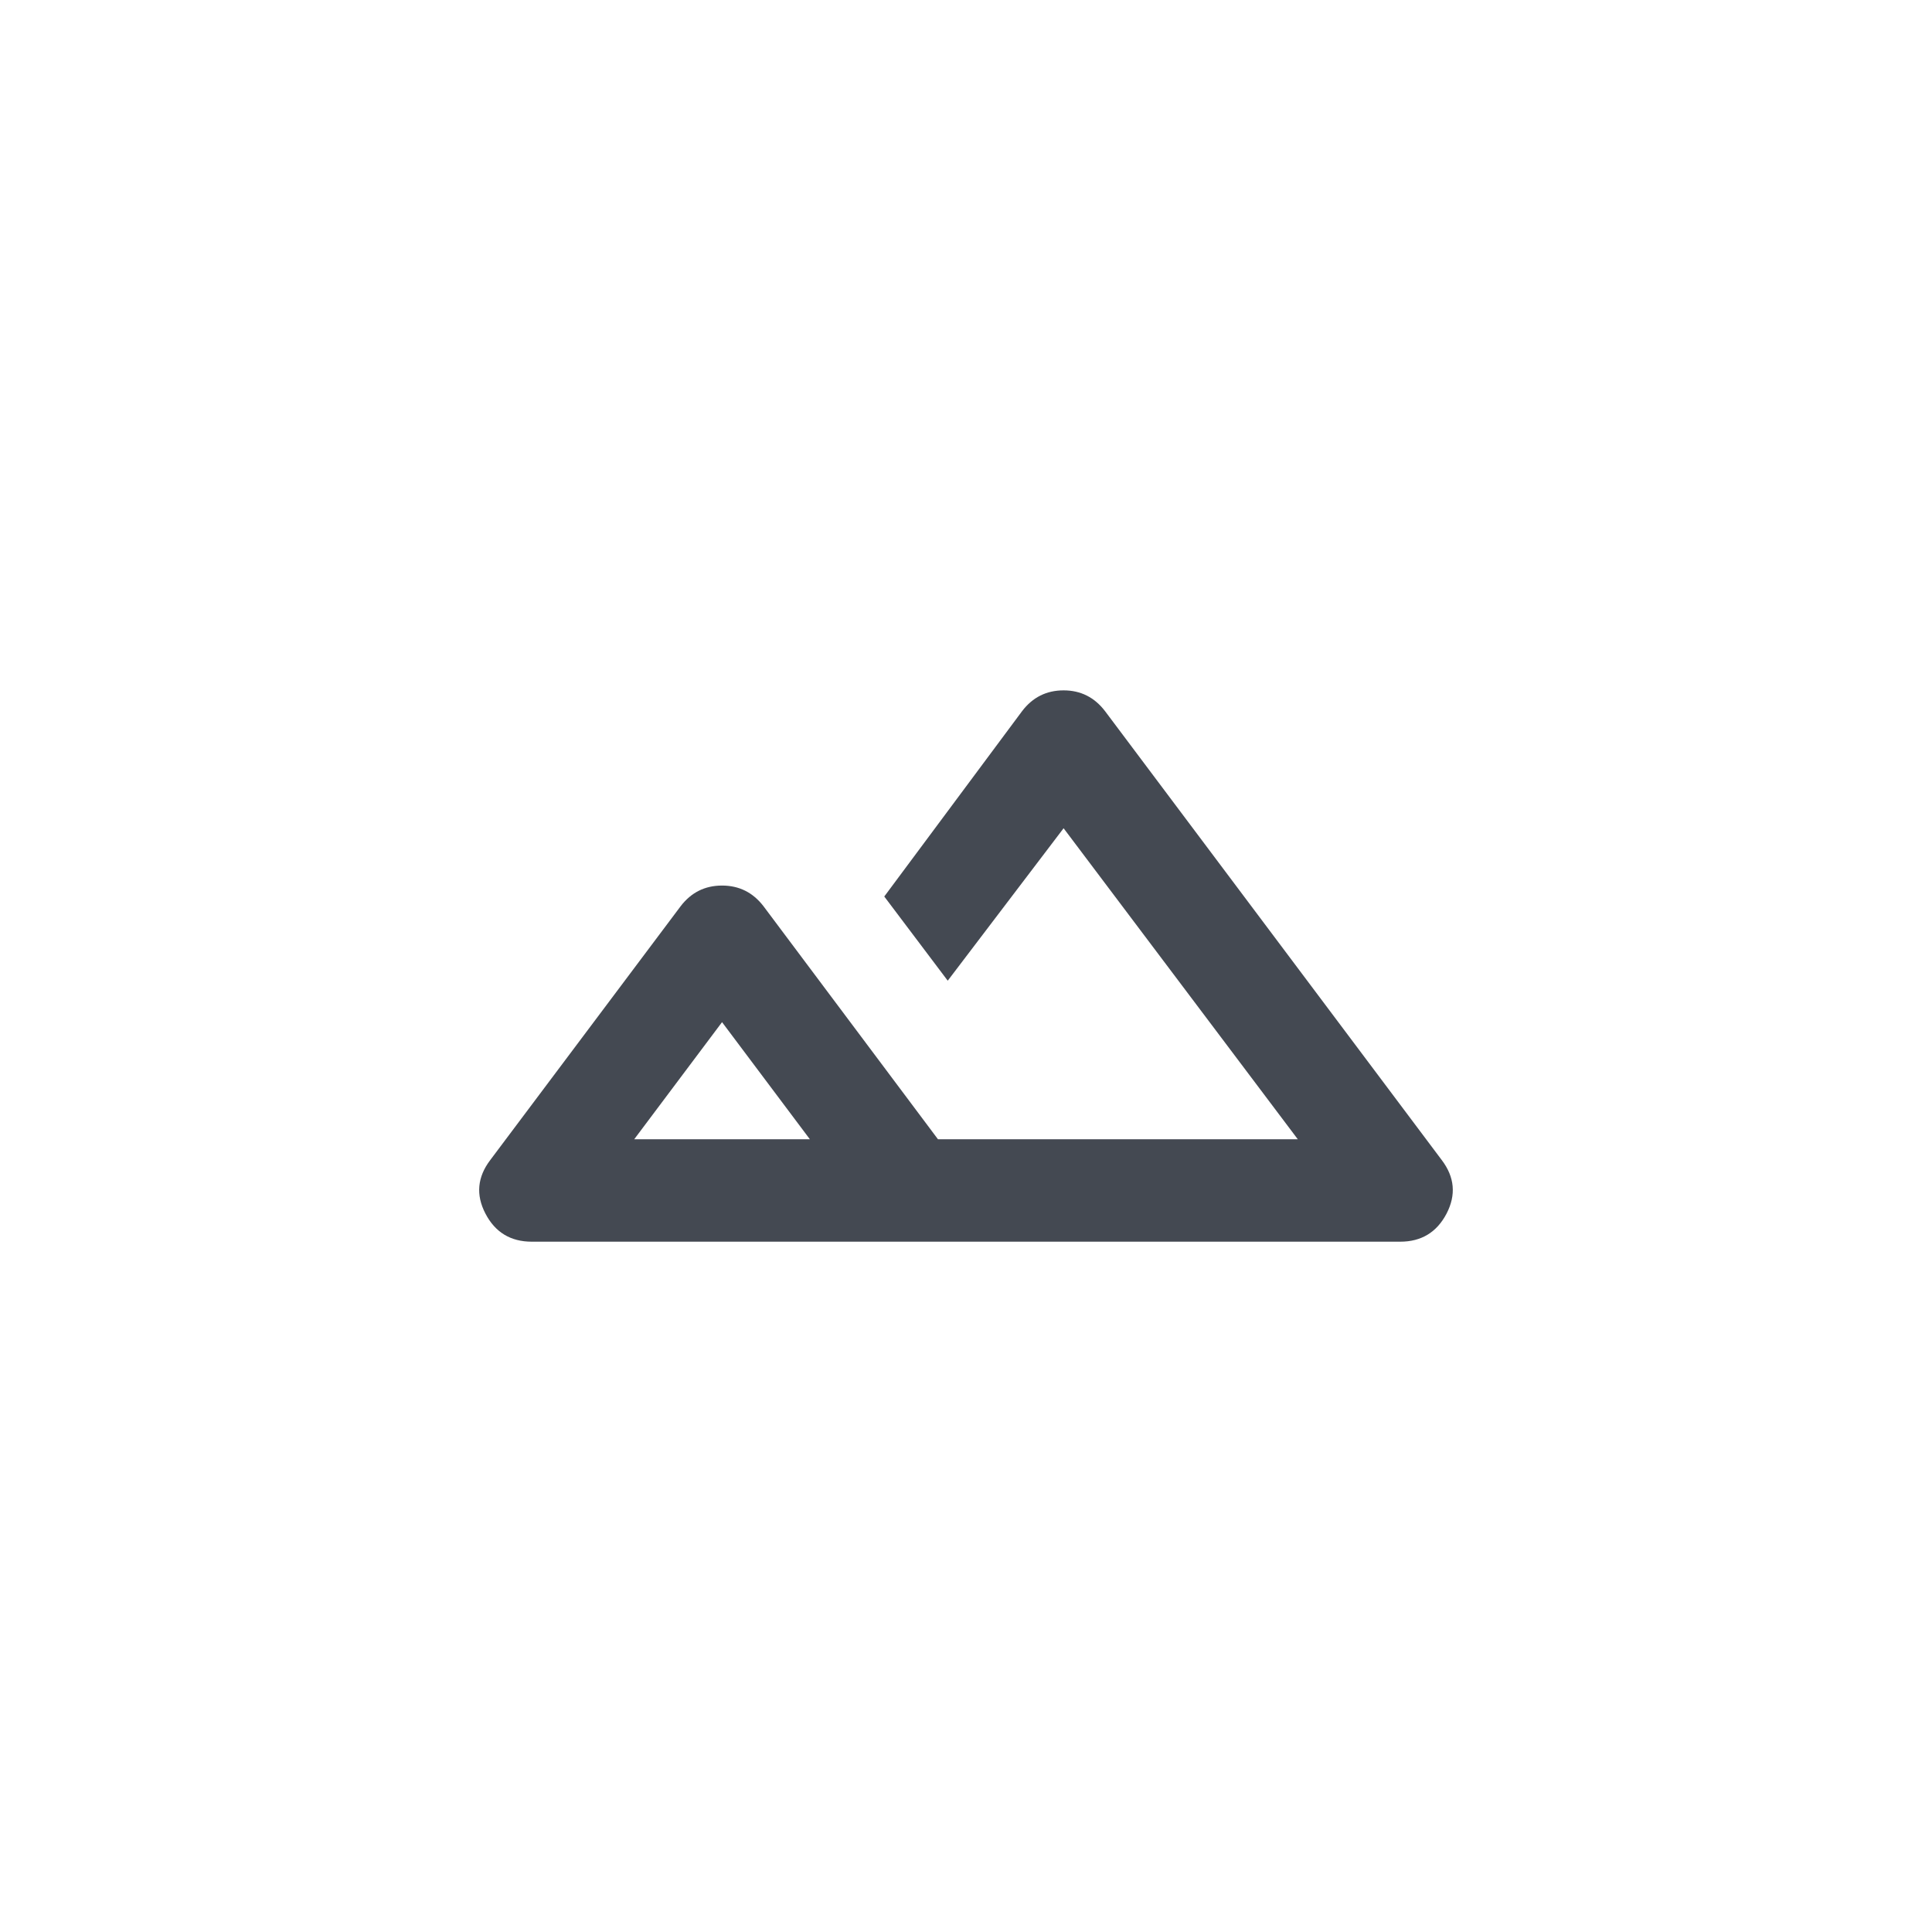 <?xml version="1.0" encoding="UTF-8" standalone="no"?>
<!DOCTYPE svg PUBLIC "-//W3C//DTD SVG 1.1//EN" "http://www.w3.org/Graphics/SVG/1.1/DTD/svg11.dtd">
<svg width="100%" height="100%" viewBox="0 0 33 33" version="1.1" xmlns="http://www.w3.org/2000/svg" xmlns:xlink="http://www.w3.org/1999/xlink" xml:space="preserve" xmlns:serif="http://www.serif.com/" style="fill-rule:evenodd;clip-rule:evenodd;stroke-linejoin:round;stroke-miterlimit:2;">
    <g transform="matrix(1,0,0,1,8,11)">
        <path d="M1.083,10.209C0.722,10.209 0.458,10.049 0.292,9.73C0.125,9.41 0.153,9.105 0.375,8.813L3.625,4.48C3.805,4.244 4.041,4.126 4.333,4.126C4.625,4.126 4.861,4.244 5.042,4.48L8.021,8.459L14.167,8.459L10.167,3.147L8.188,5.751L7.104,4.313L9.458,1.147C9.638,0.91 9.875,0.792 10.167,0.792C10.458,0.792 10.694,0.91 10.875,1.147L16.625,8.813C16.847,9.105 16.874,9.41 16.708,9.73C16.541,10.049 16.277,10.209 15.917,10.209L1.083,10.209ZM2.833,8.459L5.833,8.459L4.333,6.459L2.833,8.459ZM2.833,8.459L5.833,8.459L2.833,8.459Z" style="fill:rgb(68,73,82);fill-rule:nonzero;"/>
    </g>
</svg>
